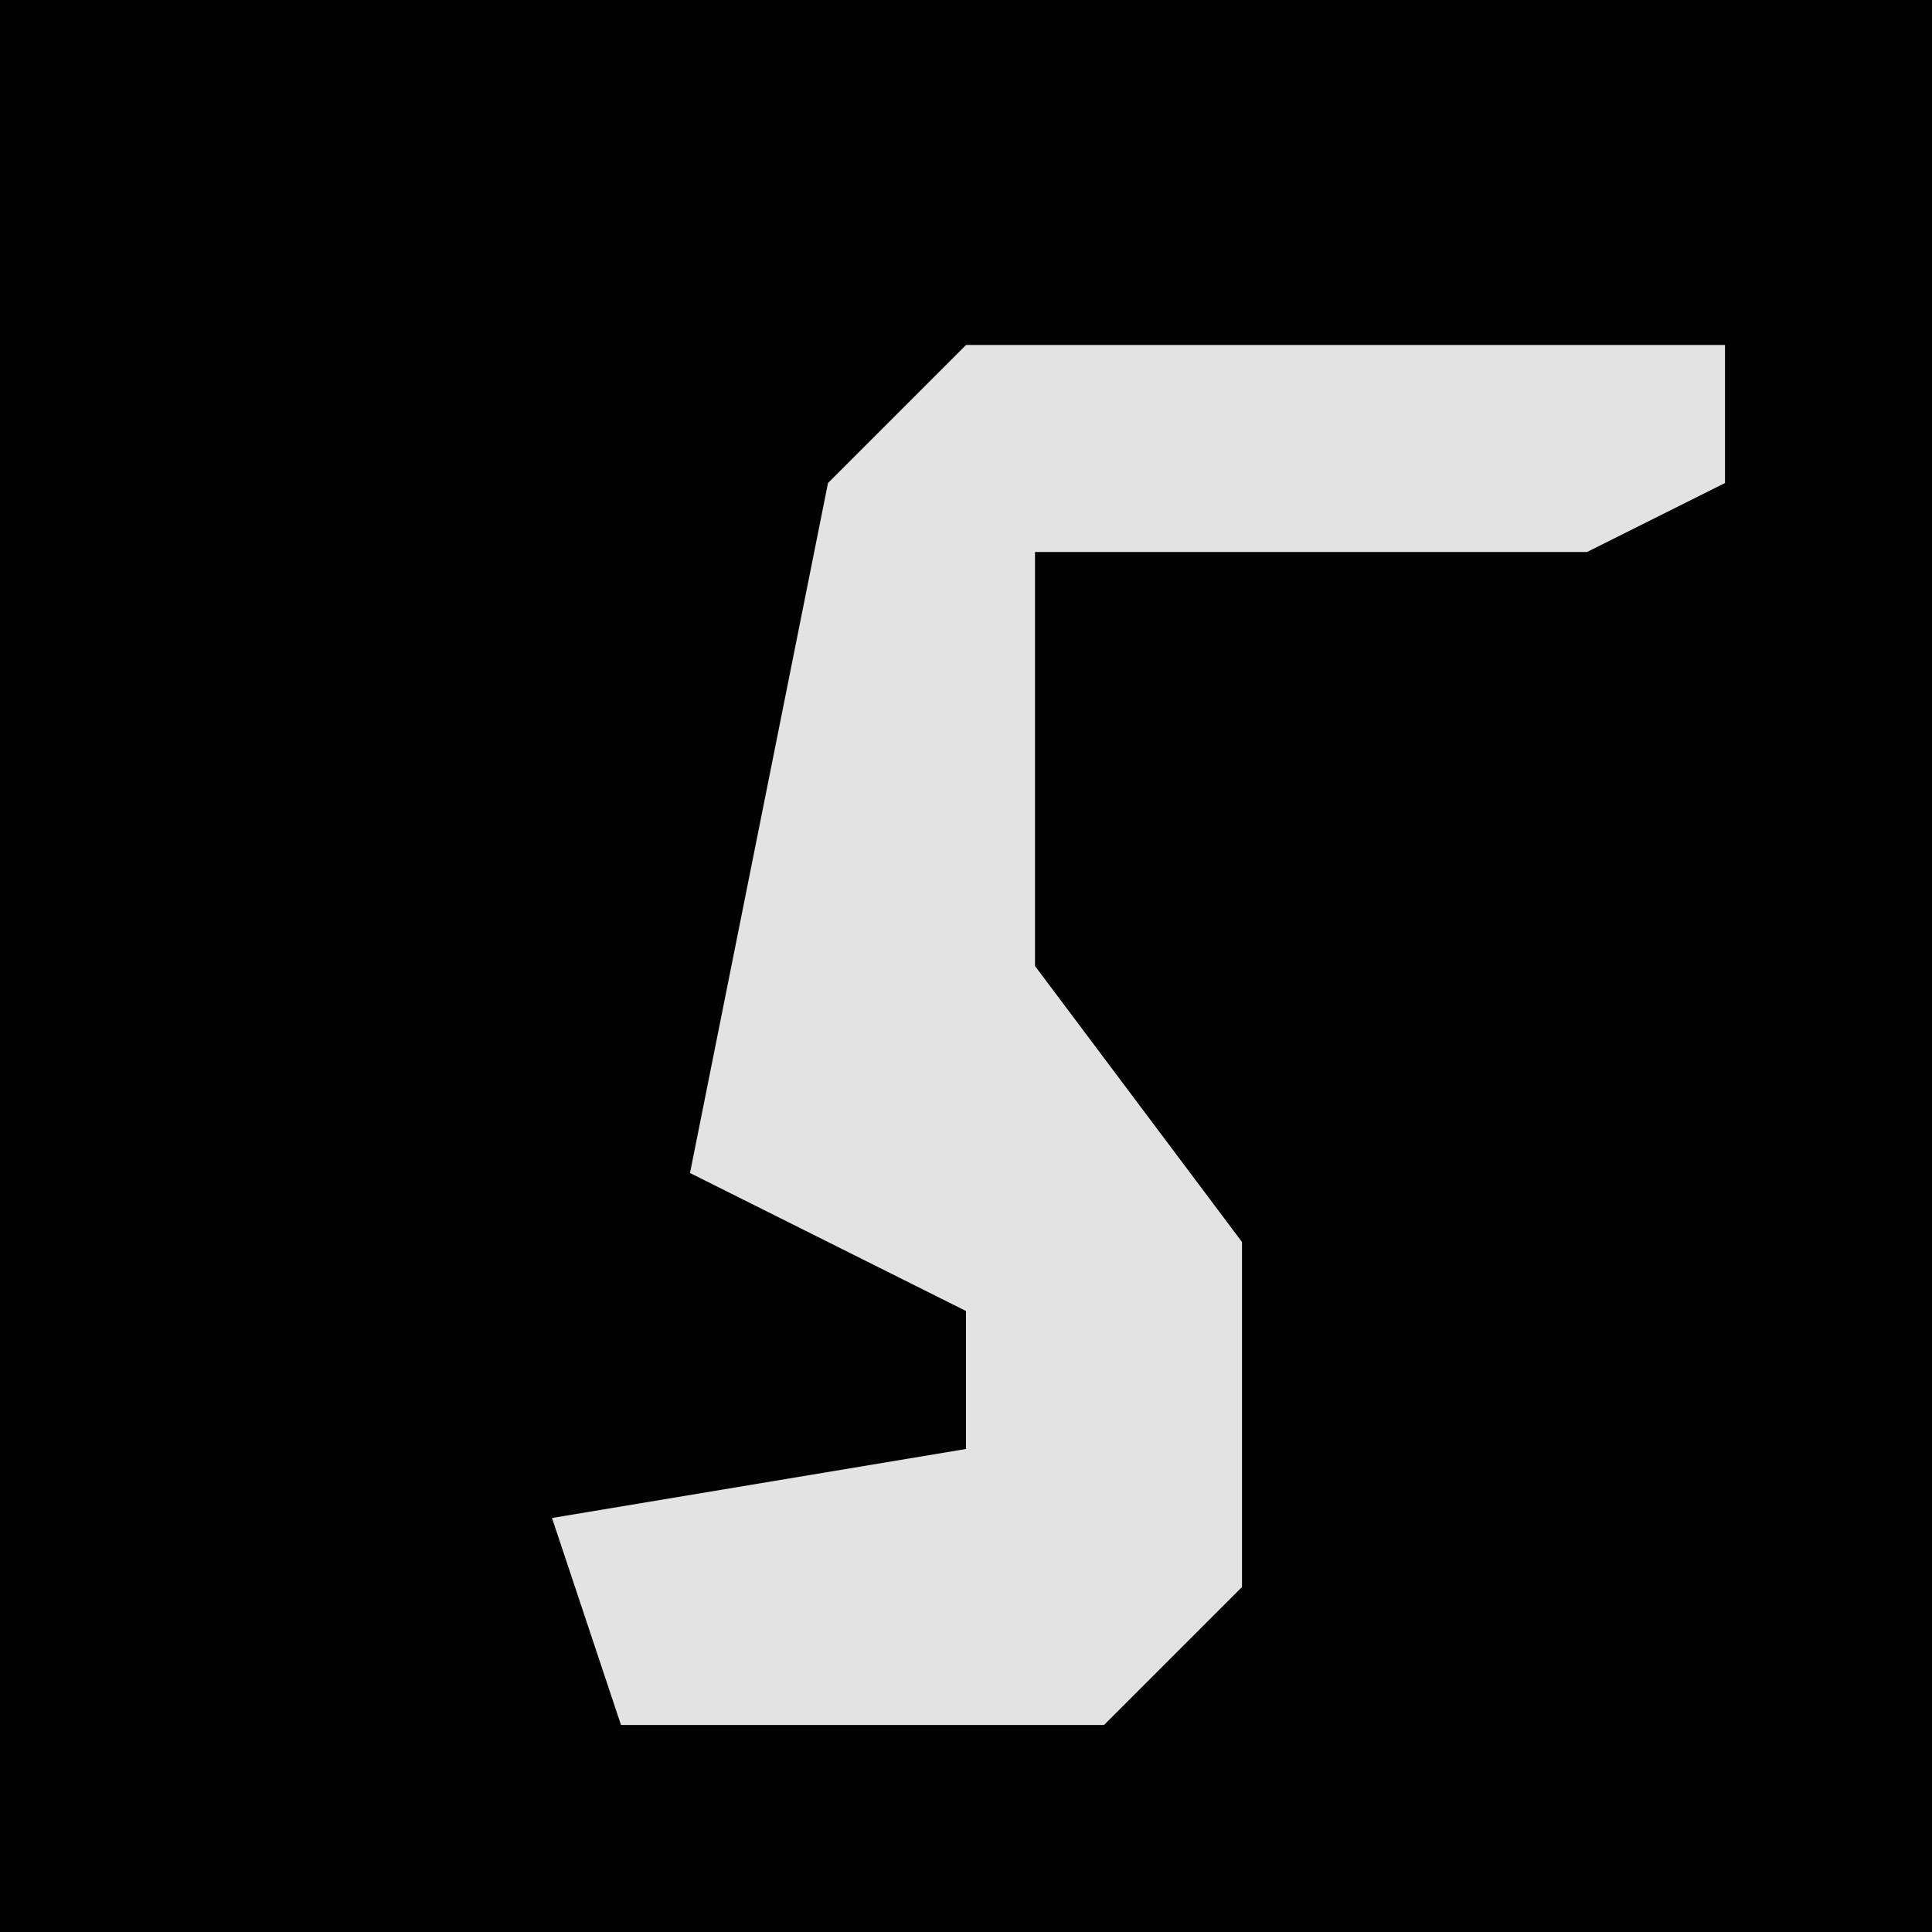 <?xml version="1.0" encoding="UTF-8"?>
<svg version="1.1" xmlns="http://www.w3.org/2000/svg" width="28" height="28">
<path d="M0,0 L28,0 L28,28 L0,28 Z " fill="#020202" transform="translate(0,0)"/>
<path d="M0,0 L11,0 L11,2 L9,3 L1,3 L1,9 L4,13 L4,18 L2,20 L-5,20 L-6,17 L0,16 L0,14 L-4,12 L-2,2 Z " fill="#E3E3E3" transform="translate(14,5)"/>
</svg>
